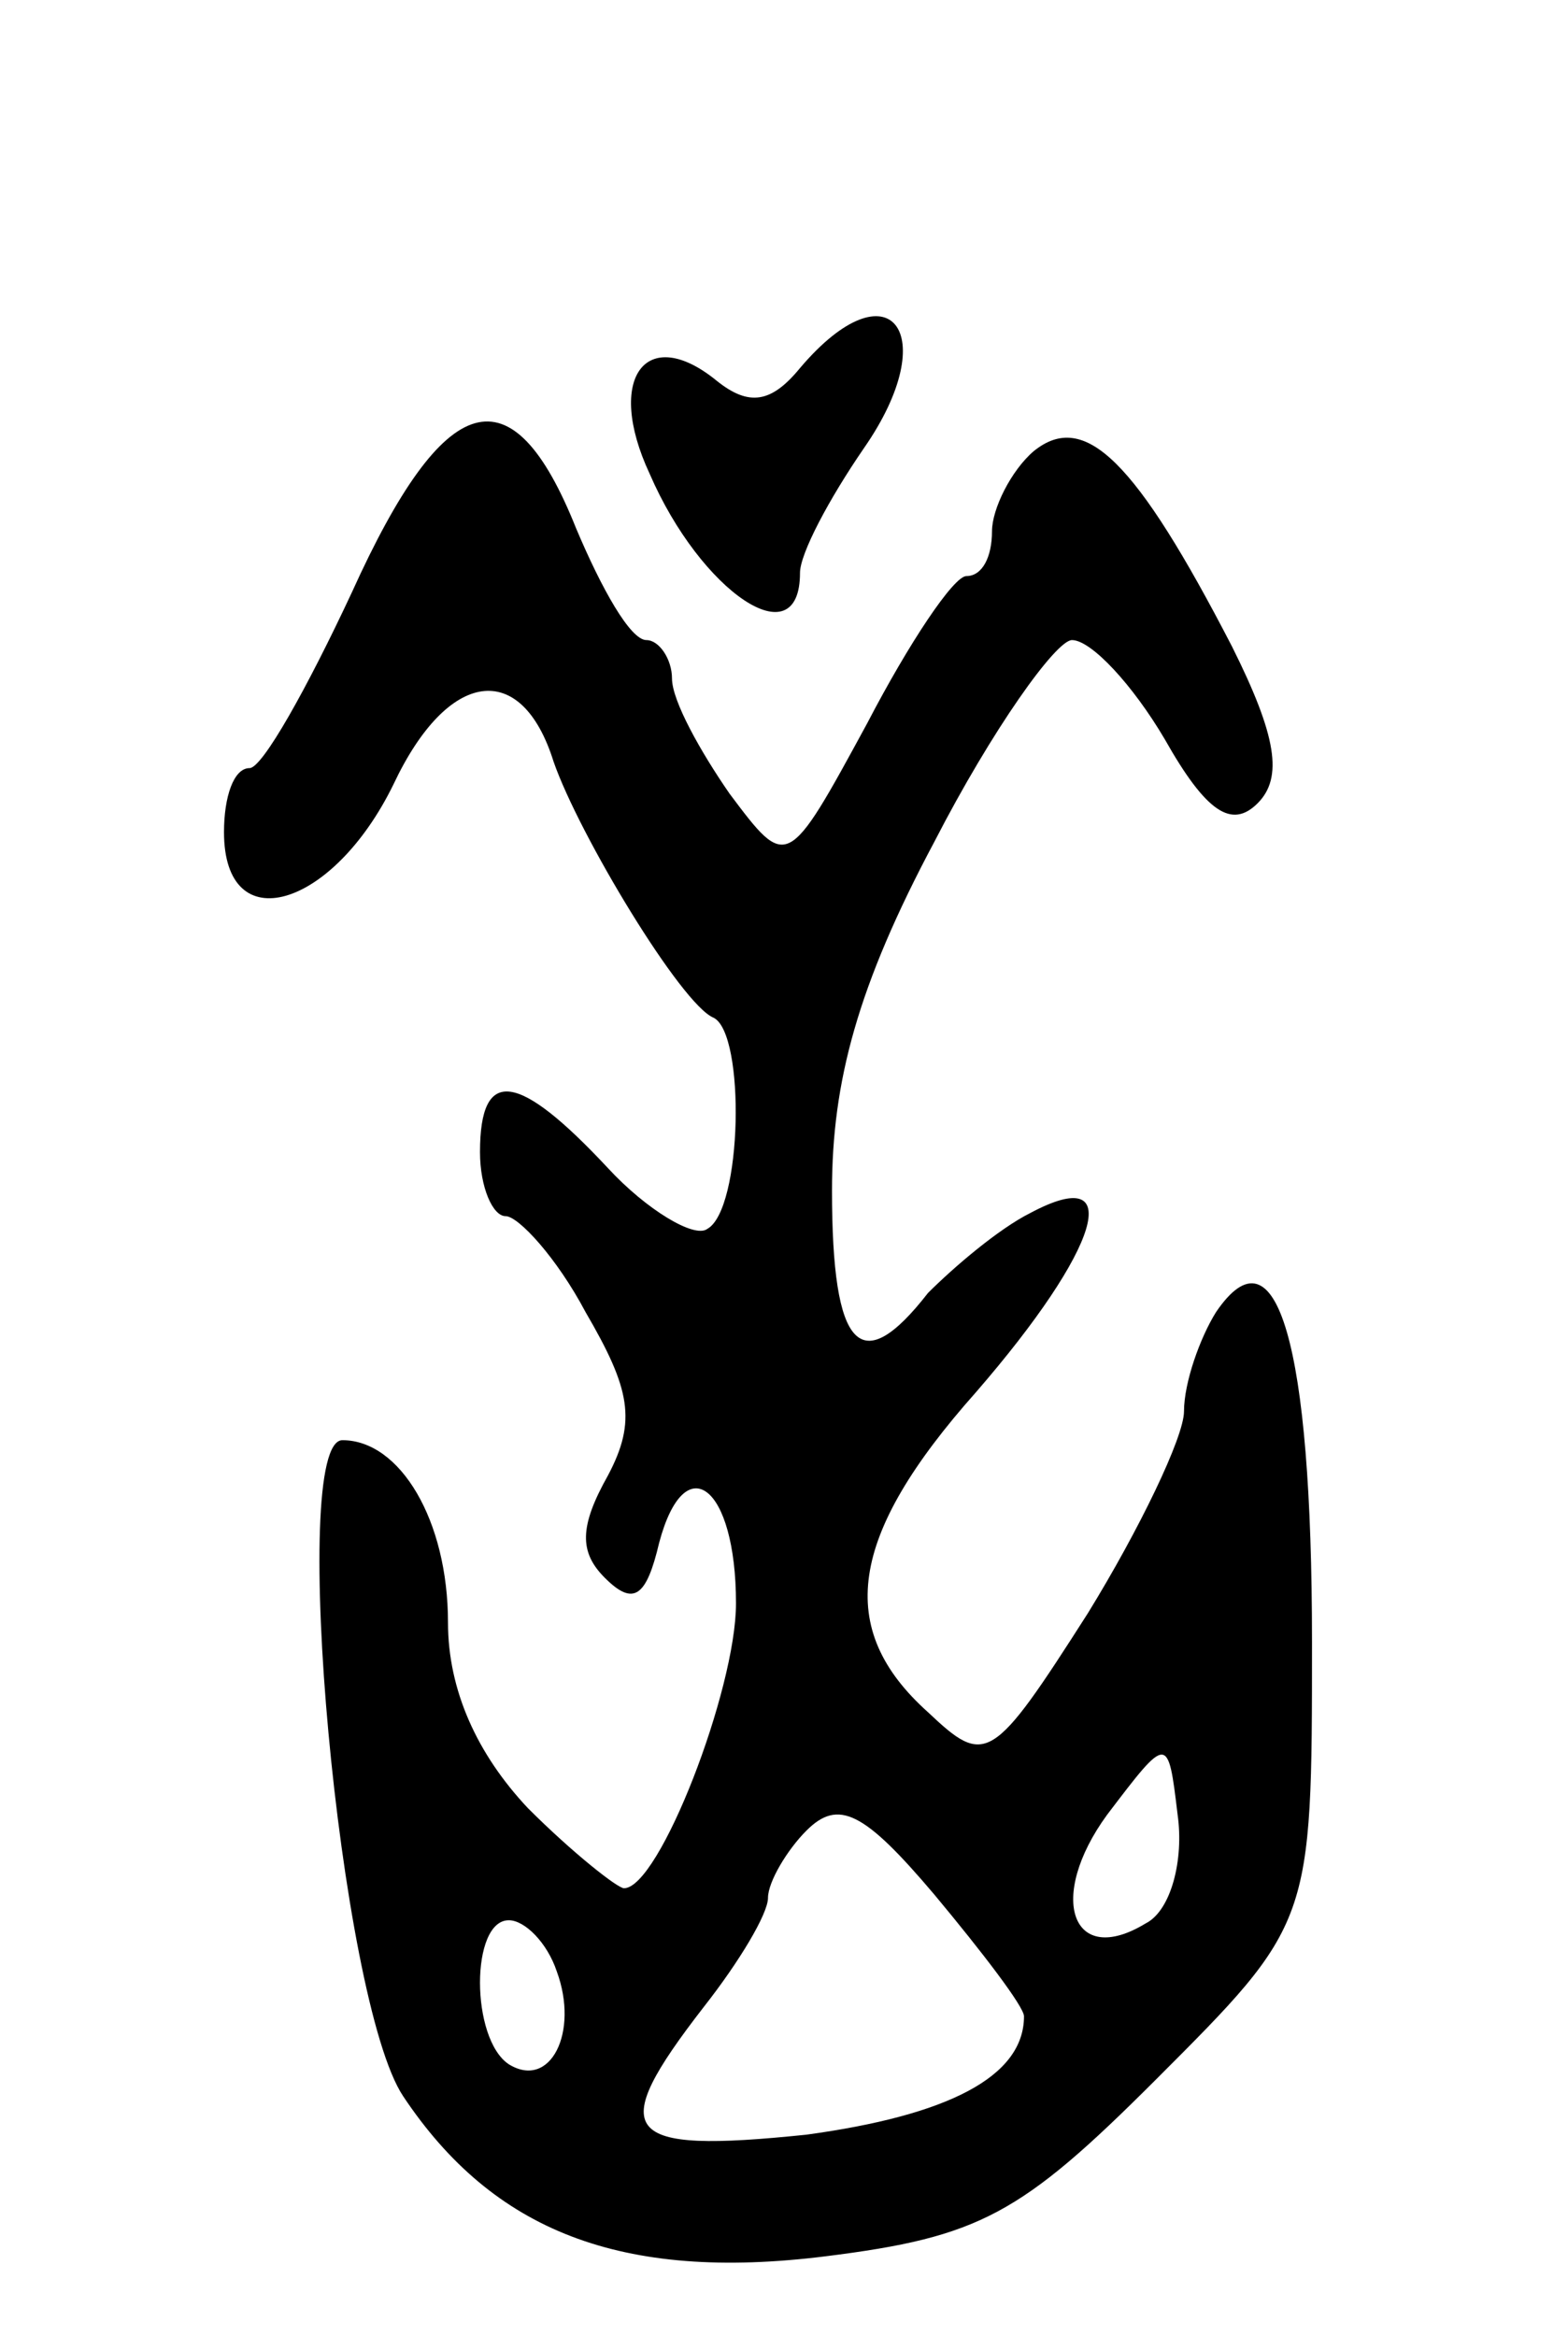 <svg version="1.0" xmlns="http://www.w3.org/2000/svg"
 width="49pt" height="73pt" viewBox="0 0 49 73"
 preserveAspectRatio="xMidYMid meet">
<g transform="translate(0,73) scale(0.1,-0.1)"
fill="#000000" stroke="none">
<path d="M250 615 c-9 -11 -16 -12 -26 -4 -22 18 -35 1 -21 -29 16 -37 47 -58
47 -31 0 6 9 23 20 39 25 36 8 58 -20 25z"/>
<path d="M110 545 c-14 -30 -28 -55 -32 -55 -5 0 -8 -9 -8 -20 0 -34 34 -24
53 15 17 36 40 39 50 7 8 -23 40 -76 50 -80 10 -5 9 -60 -2 -66 -4 -3 -19 6
-31 19 -28 30 -40 32 -40 5 0 -11 4 -20 8 -20 4 0 16 -13 25 -30 14 -24 16
-34 7 -51 -9 -16 -9 -24 -1 -32 9 -9 13 -6 17 11 8 30 24 18 24 -19 0 -27 -24
-89 -35 -89 -2 0 -16 11 -30 25 -16 17 -25 37 -25 58 0 32 -15 57 -33 57 -17
0 -1 -175 19 -205 28 -42 68 -58 132 -50 48 6 61 13 103 55 49 49 49 49 49
137 0 93 -11 131 -30 103 -5 -8 -10 -22 -10 -31 0 -8 -14 -37 -30 -63 -30 -47
-32 -48 -50 -31 -29 26 -25 55 15 100 39 45 47 72 17 56 -10 -5 -24 -17 -32
-25 -21 -27 -30 -18 -30 32 0 34 8 64 32 109 18 35 38 63 43 63 6 0 19 -14 29
-31 13 -23 21 -28 29 -20 8 8 6 21 -8 49 -30 58 -46 74 -62 61 -7 -6 -13 -18
-13 -25 0 -8 -3 -14 -8 -14 -4 0 -18 -21 -31 -46 -25 -46 -25 -46 -43 -22 -9
13 -18 29 -18 36 0 6 -4 12 -8 12 -5 0 -14 16 -22 35 -20 50 -41 44 -70 -20z
m248 -416 c-23 -14 -31 8 -12 34 19 25 19 25 22 0 2 -14 -2 -30 -10 -34z m-38
-29 c0 -19 -24 -31 -68 -37 -58 -6 -63 0 -32 40 11 14 20 29 20 34 0 5 6 15
12 21 10 10 18 6 40 -20 15 -18 28 -35 28 -38z m-146 14 c7 -19 -2 -37 -15
-29 -12 8 -12 45 0 45 5 0 12 -7 15 -16z"/>
</g>
</svg>
